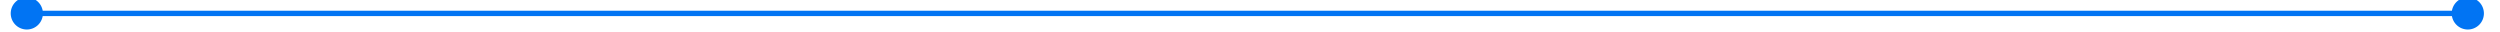 ﻿<?xml version="1.0" encoding="utf-8"?>
<svg version="1.1" xmlns:xlink="http://www.w3.org/1999/xlink" width="466px" height="6px" preserveAspectRatio="xMinYMid meet" viewBox="1346 947  466 4" xmlns="http://www.w3.org/2000/svg">
  <path d="M 1351 945.5  A 3 3 0 0 0 1348 948.5 A 3 3 0 0 0 1351 951.5 A 3 3 0 0 0 1354 948.5 A 3 3 0 0 0 1351 945.5 Z M 1806 945.5  A 3 3 0 0 0 1803 948.5 A 3 3 0 0 0 1806 951.5 A 3 3 0 0 0 1809 948.5 A 3 3 0 0 0 1806 945.5 Z " fill-rule="nonzero" fill="#0174f3" stroke="none" />
  <path d="M 1349 948.5  L 1808 948.5  " stroke-width="1" stroke="#0174f3" fill="none" />
</svg>